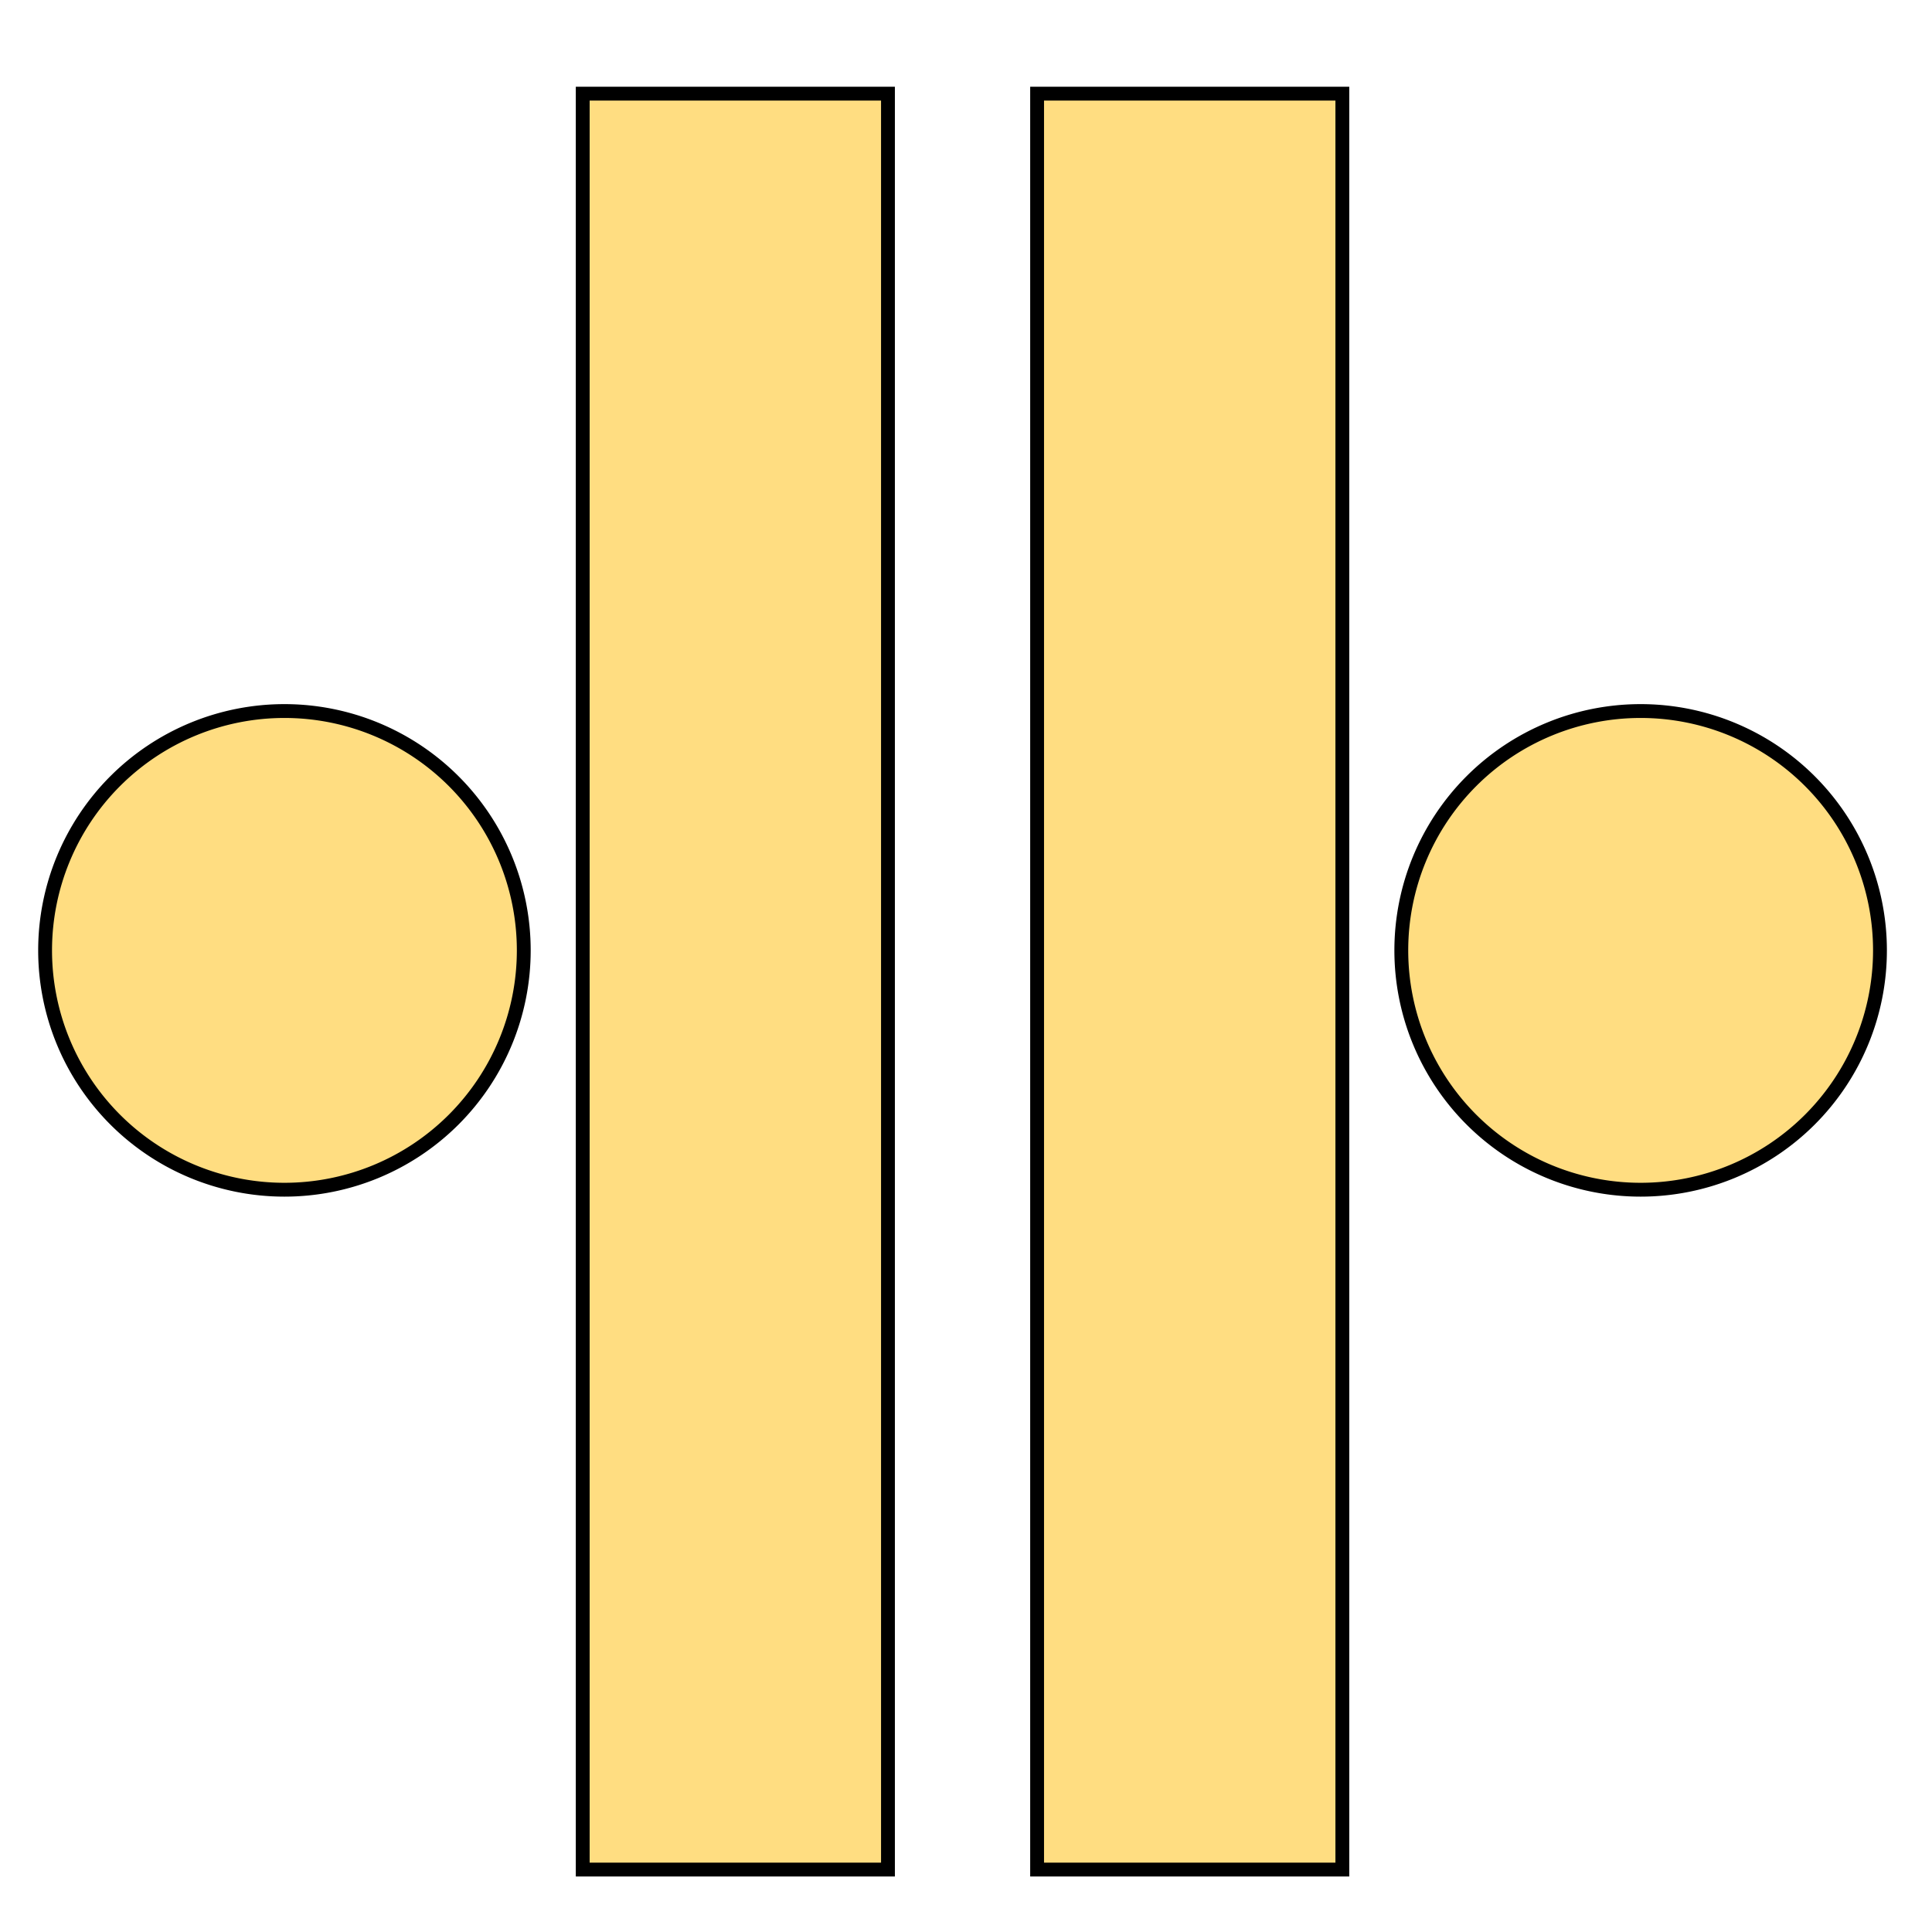 <?xml version="1.0" encoding="UTF-8" standalone="no"?>
<!-- Created with Inkscape (http://www.inkscape.org/) -->
<svg
   xmlns:dc="http://purl.org/dc/elements/1.1/"
   xmlns:cc="http://creativecommons.org/ns#"
   xmlns:rdf="http://www.w3.org/1999/02/22-rdf-syntax-ns#"
   xmlns:svg="http://www.w3.org/2000/svg"
   xmlns="http://www.w3.org/2000/svg"
   xmlns:sodipodi="http://sodipodi.sourceforge.net/DTD/sodipodi-0.dtd"
   xmlns:inkscape="http://www.inkscape.org/namespaces/inkscape"
   width="128"
   height="128"
   id="svg2"
   sodipodi:version="0.32"
   inkscape:version="0.46"
   version="1.0"
   sodipodi:docname="anim.svg"
   inkscape:output_extension="org.inkscape.output.svg.inkscape"
   inkscape:export-filename="/home/Chicken1/preshack/dist/ll_siggraph/anim-ball.png"
   inkscape:export-xdpi="90"
   inkscape:export-ydpi="90">
  <defs
     id="defs4">
    <inkscape:perspective
       sodipodi:type="inkscape:persp3d"
       inkscape:vp_x="0 : 526.18109 : 1"
       inkscape:vp_y="0 : 1000 : 0"
       inkscape:vp_z="744.09448 : 526.18109 : 1"
       inkscape:persp3d-origin="372.04724 : 350.78739 : 1"
       id="perspective10" />
  </defs>
  <sodipodi:namedview
     id="base"
     pagecolor="#000000"
     bordercolor="#666666"
     borderopacity="1.0"
     gridtolerance="10000"
     guidetolerance="10"
     objecttolerance="10"
     inkscape:pageopacity="0"
     inkscape:pageshadow="2"
     inkscape:zoom="4.3515625"
     inkscape:cx="64"
     inkscape:cy="64"
     inkscape:document-units="px"
     inkscape:current-layer="layer1"
     showgrid="false"
     inkscape:window-width="1278"
     inkscape:window-height="769"
     inkscape:window-x="0"
     inkscape:window-y="0" />
  <g
     inkscape:label="Layer 1"
     inkscape:groupmode="layer"
     id="layer1">
    <path
       sodipodi:type="arc"
       style="opacity:1;color:#000000;fill:#ffdd81;fill-opacity:1;fill-rule:evenodd;stroke:#000000;stroke-width:0.917px;stroke-linecap:butt;stroke-linejoin:miter;marker:none;marker-start:none;marker-mid:none;marker-end:none;stroke-miterlimit:4;stroke-dasharray:none;stroke-dashoffset:0;stroke-opacity:1;visibility:visible;display:inline;overflow:visible;enable-background:accumulate"
       id="path2383"
       sodipodi:cx="21.83124"
       sodipodi:cy="62.276482"
       sodipodi:rx="15.856374"
       sodipodi:ry="15.856374"
       d="M 37.688,62.276 A 15.856,15.856 0 1 1 5.975,62.276 A 15.856,15.856 0 1 1 37.688,62.276 z"
       transform="translate(-2.987,0.689)" />
    <path
       transform="translate(86.865,0.689)"
       d="M 37.688,62.276 A 15.856,15.856 0 1 1 5.975,62.276 A 15.856,15.856 0 1 1 37.688,62.276 z"
       sodipodi:ry="15.856374"
       sodipodi:rx="15.856374"
       sodipodi:cy="62.276482"
       sodipodi:cx="21.83124"
       id="path2385"
       style="opacity:1;color:#000000;fill:#ffdd81;fill-opacity:1;fill-rule:evenodd;stroke:#000000;stroke-width:0.917px;stroke-linecap:butt;stroke-linejoin:miter;marker:none;marker-start:none;marker-mid:none;marker-end:none;stroke-miterlimit:4;stroke-dasharray:none;stroke-dashoffset:0;stroke-opacity:1;visibility:visible;display:inline;overflow:visible;enable-background:accumulate"
       sodipodi:type="arc" />
    <rect
       style="opacity:1;color:#000000;fill:#ffdd81;fill-opacity:1;fill-rule:evenodd;stroke:#000000;stroke-width:0.917px;stroke-linecap:butt;stroke-linejoin:miter;marker:none;marker-start:none;marker-mid:none;marker-end:none;stroke-miterlimit:4;stroke-dasharray:none;stroke-dashoffset:0;stroke-opacity:1;visibility:visible;display:inline;overflow:visible;enable-background:accumulate"
       id="rect2387"
       width="20.223"
       height="117.659"
       x="38.607"
       y="6.205" />
    <rect
       y="6.205"
       x="68.711"
       height="117.659"
       width="20.223"
       id="rect2389"
       style="opacity:1;color:#000000;fill:#ffdd81;fill-opacity:1;fill-rule:evenodd;stroke:#000000;stroke-width:0.917px;stroke-linecap:butt;stroke-linejoin:miter;marker:none;marker-start:none;marker-mid:none;marker-end:none;stroke-miterlimit:4;stroke-dasharray:none;stroke-dashoffset:0;stroke-opacity:1;visibility:visible;display:inline;overflow:visible;enable-background:accumulate" />
  </g>
</svg>
